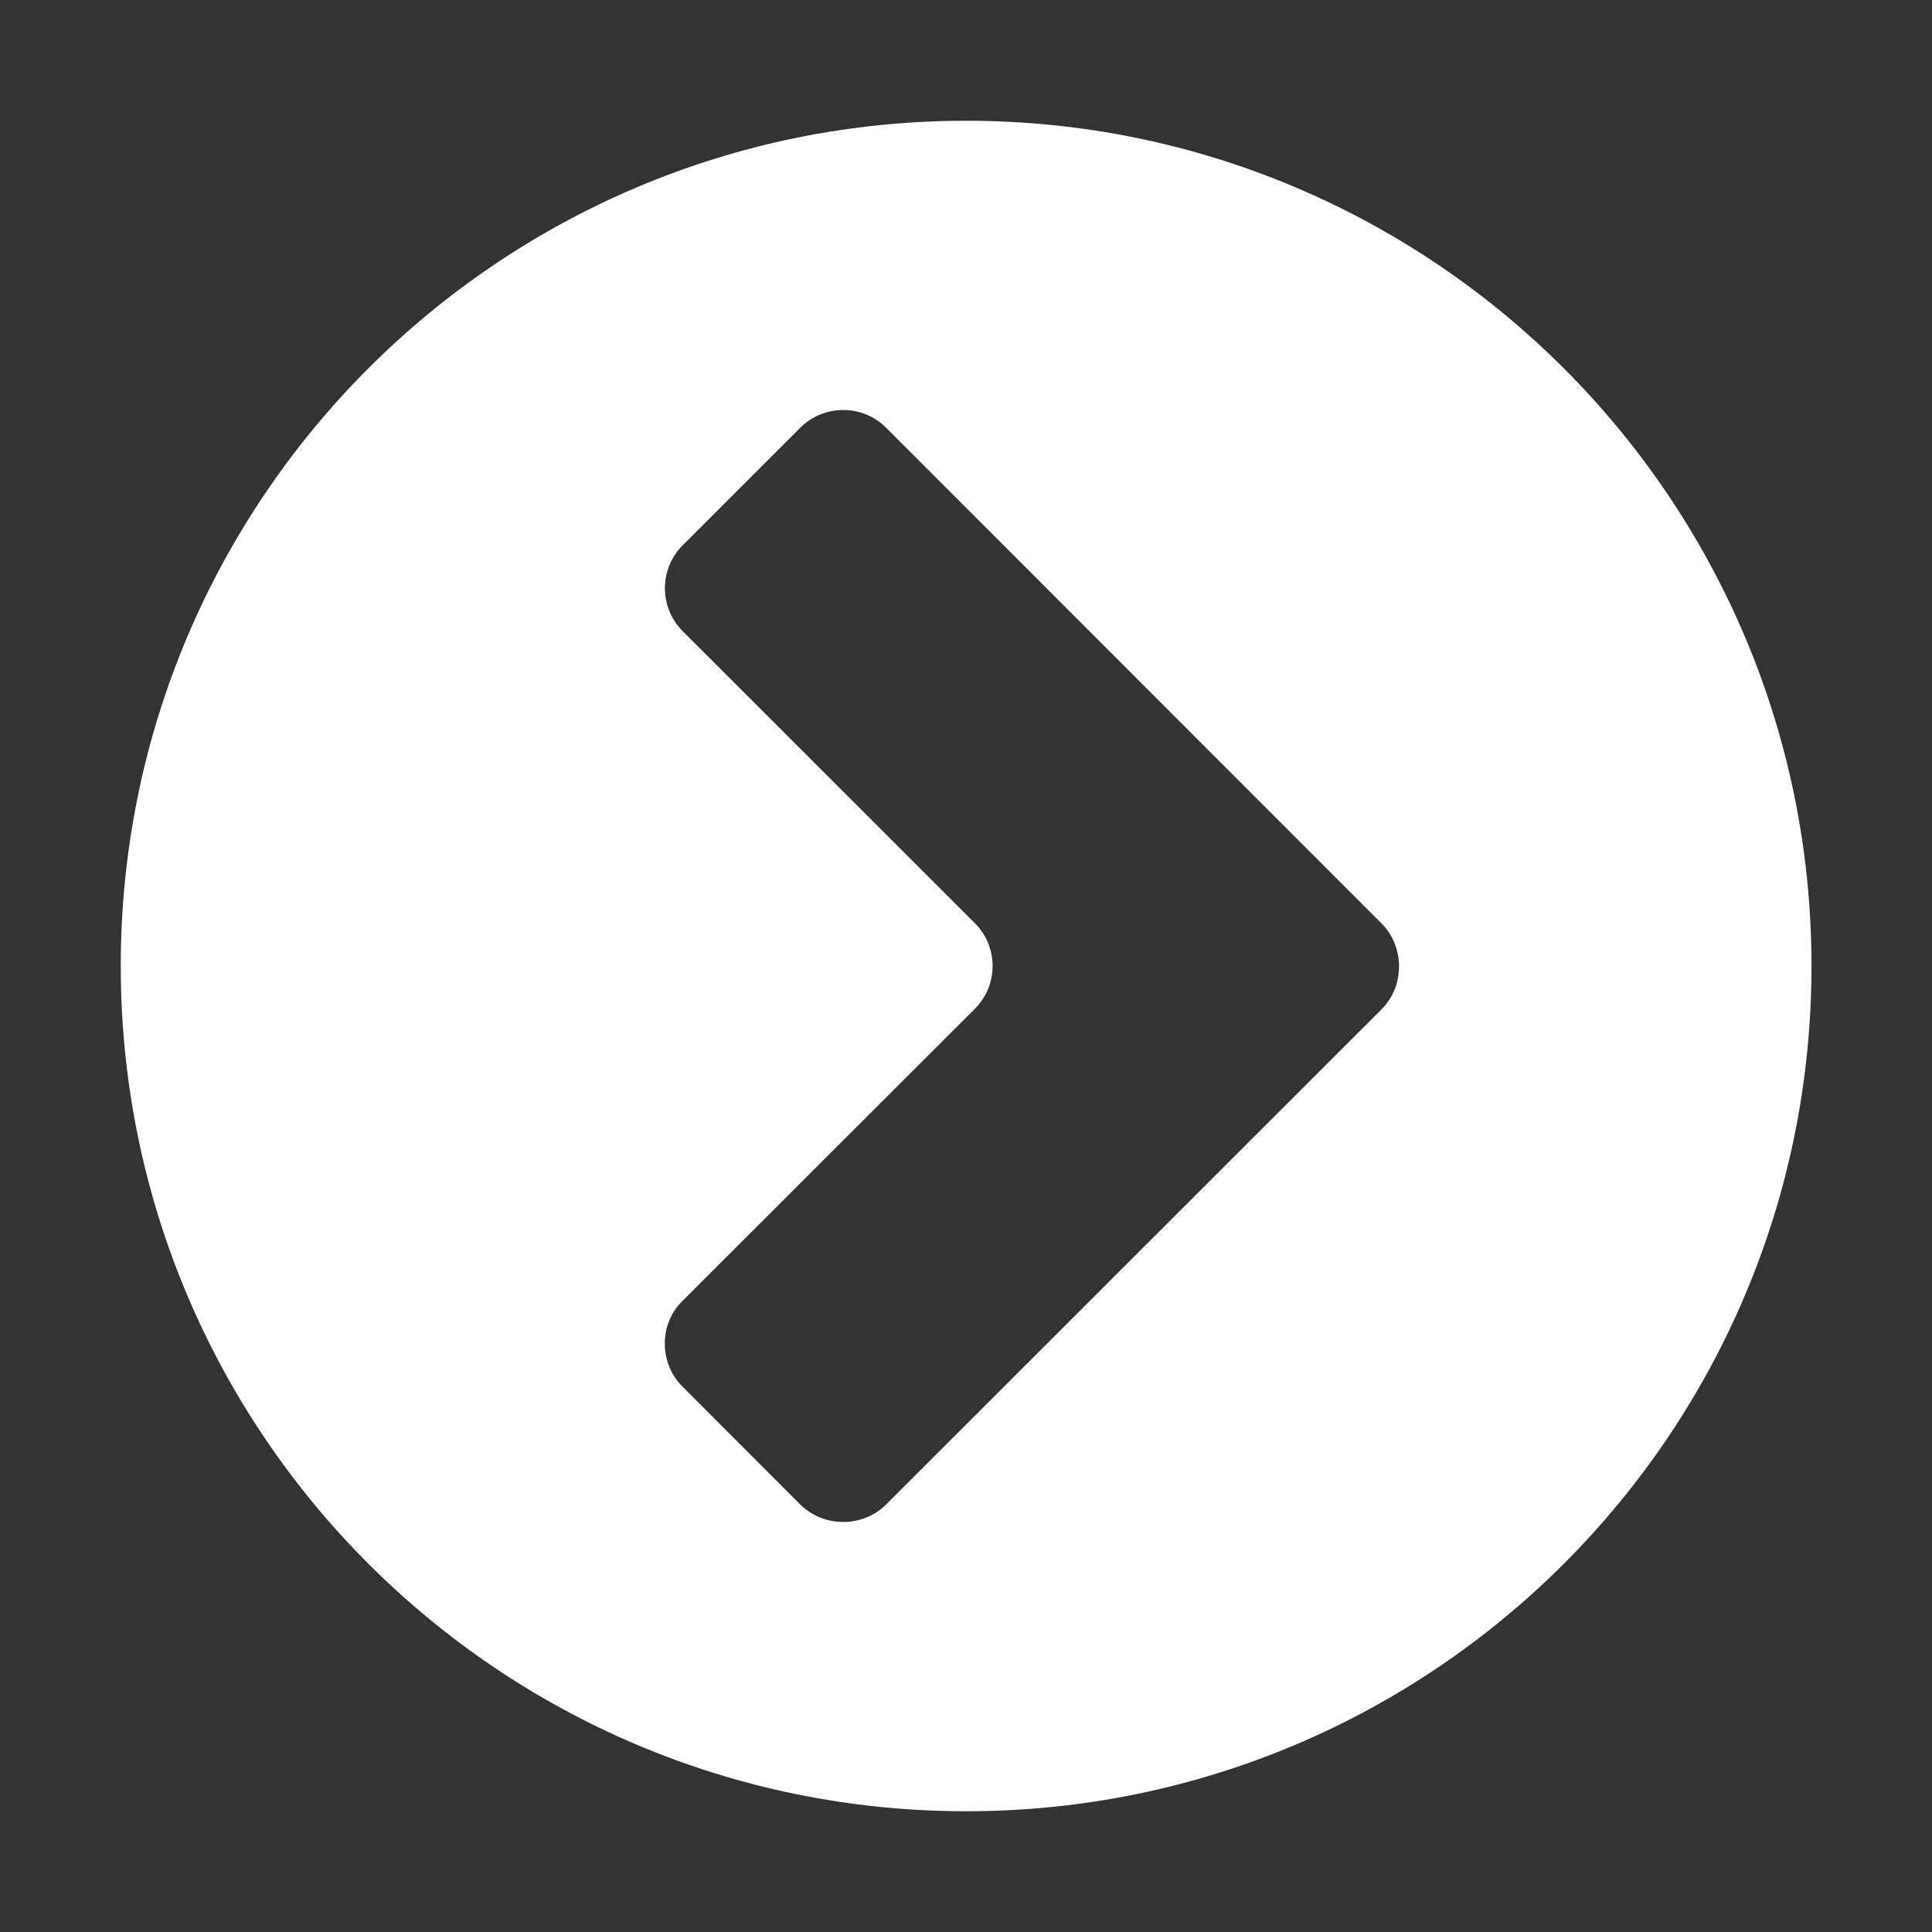 <svg xmlns="http://www.w3.org/2000/svg" width="16" height="16"><rect width="100%" height="100%" fill="#333333" stroke="none"/><path fill="#ffffff" d="M8.002 1c-3.868 0-7.002 3.135-7.002 7 0 3.867 3.134 7 7.002 7 3.865 0 7-3.133 7-7 0-3.865-3.135-7-7-7zm3.441 7.357l-4.106 4.104c-.194.191-.514.191-.708 0l-.978-.979c-.194-.193-.194-.518 0-.707l2.423-2.421c.195-.195.195-.514 0-.708l-2.422-2.421c-.194-.194-.194-.513 0-.707l.977-.977c.194-.194.514-.194.708 0l4.106 4.108c.191.194.191.515 0 .708z"/></svg>
